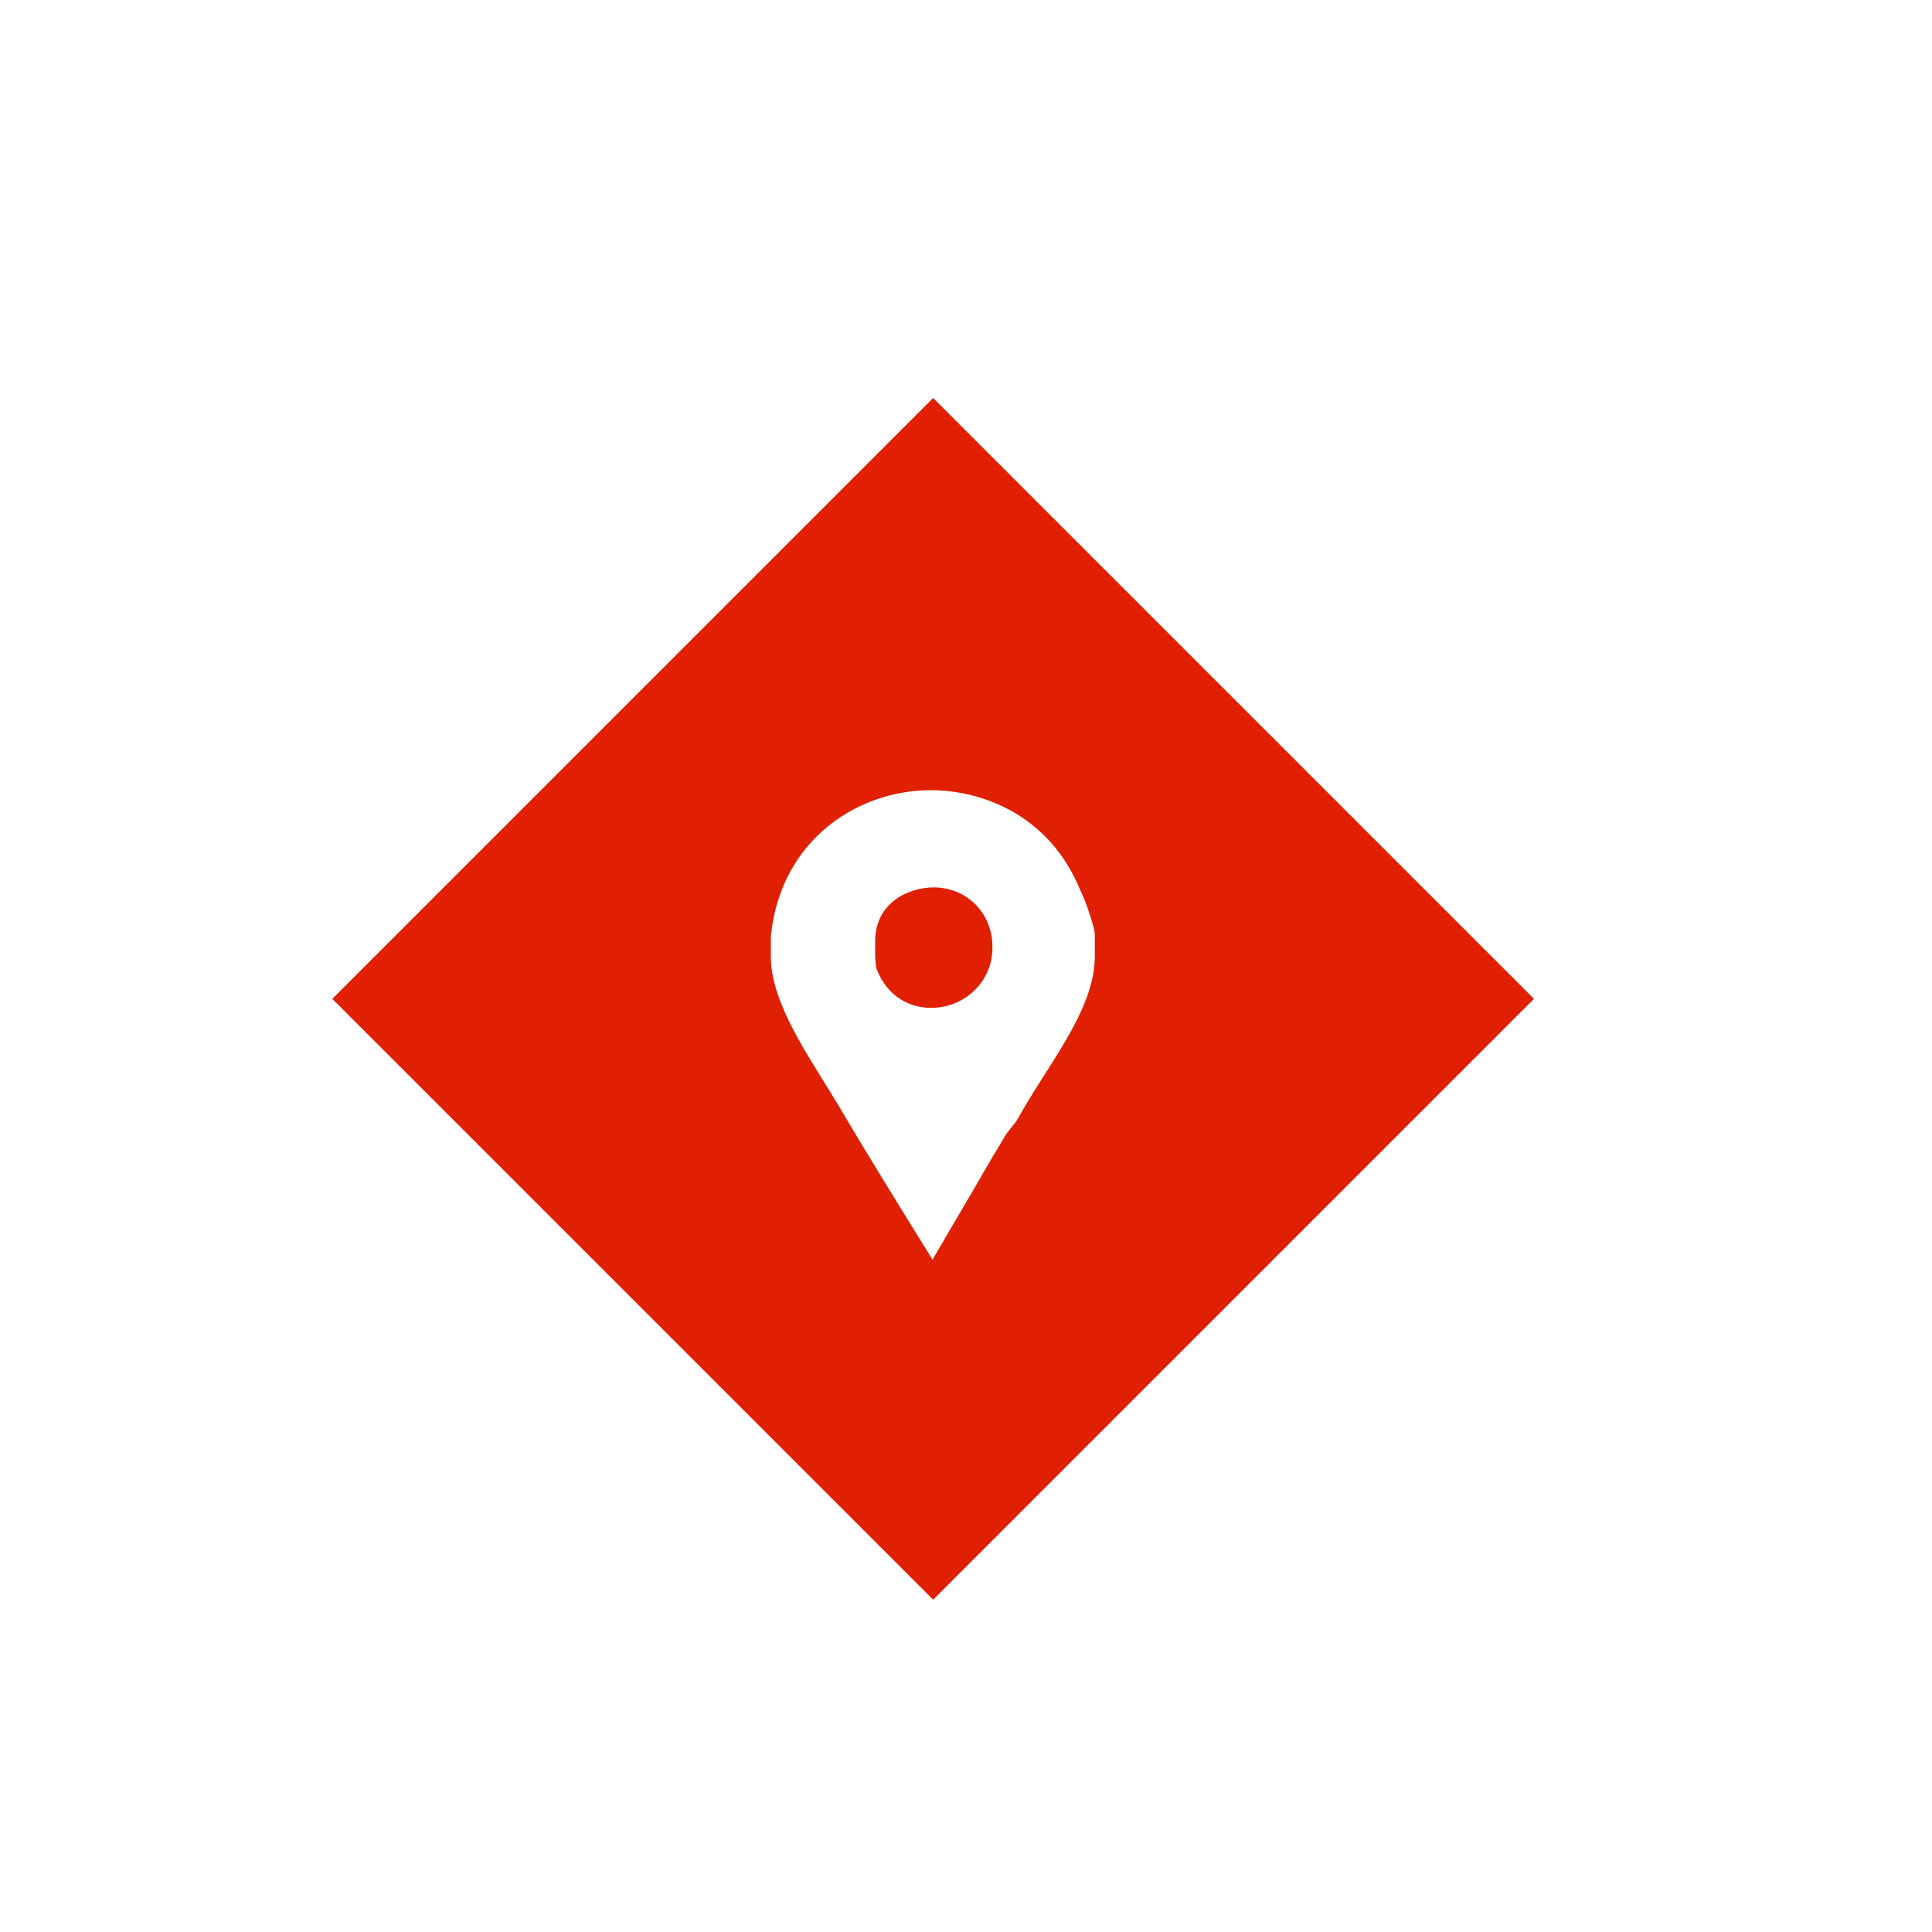 <?xml version="1.0" encoding="utf-8"?>
<!-- Generator: Adobe Illustrator 18.0.0, SVG Export Plug-In . SVG Version: 6.00 Build 0)  -->
<!DOCTYPE svg PUBLIC "-//W3C//DTD SVG 1.1//EN" "http://www.w3.org/Graphics/SVG/1.1/DTD/svg11.dtd">
<svg version="1.1" id="Capa_1" xmlns="http://www.w3.org/2000/svg" xmlns:xlink="http://www.w3.org/1999/xlink" x="0px" y="0px"
	 viewBox="0 0 300 300" enable-background="new 0 0 300 300" xml:space="preserve">
<g>
	<path fill="#E02000" d="M145,137.8c-4.2,0-9.1,2.6-9.1,8.3v2c0,0.1,0,1.6,0.2,2.3c1.7,4.5,5.3,6.1,8.5,6.1c5.2,0,9.5-4.1,9.5-9.3
		C154.2,141.9,150.2,137.8,145,137.8z"/>
	<path fill="#E02000" d="M144.9,61.8l-93.3,93.3l93.3,93.3l93.3-93.3L144.9,61.8z M158,173.8c-0.5,0.8-1.4,1.7-2,2.7
		c-0.8,1.4-1.7,2.8-2.5,4.2c-2.8,4.9-5.8,9.9-8.7,14.9c-4.7-7.6-9.5-15.3-14.1-23.1c-4.3-7.3-10-15-10.9-22.2
		c-0.1-0.6-0.1-1.7-0.1-1.9v-3.1c1.6-15.2,13.8-22.6,24.8-22.6c8.2,0,18.4,4,23.1,15.2c0.4,0.9,0.9,1.9,1.2,2.9
		c0.1,0.2,1.2,3.4,1.2,4.3v3.4C170,156.9,162.6,165.4,158,173.8z"/>
</g>
</svg>
